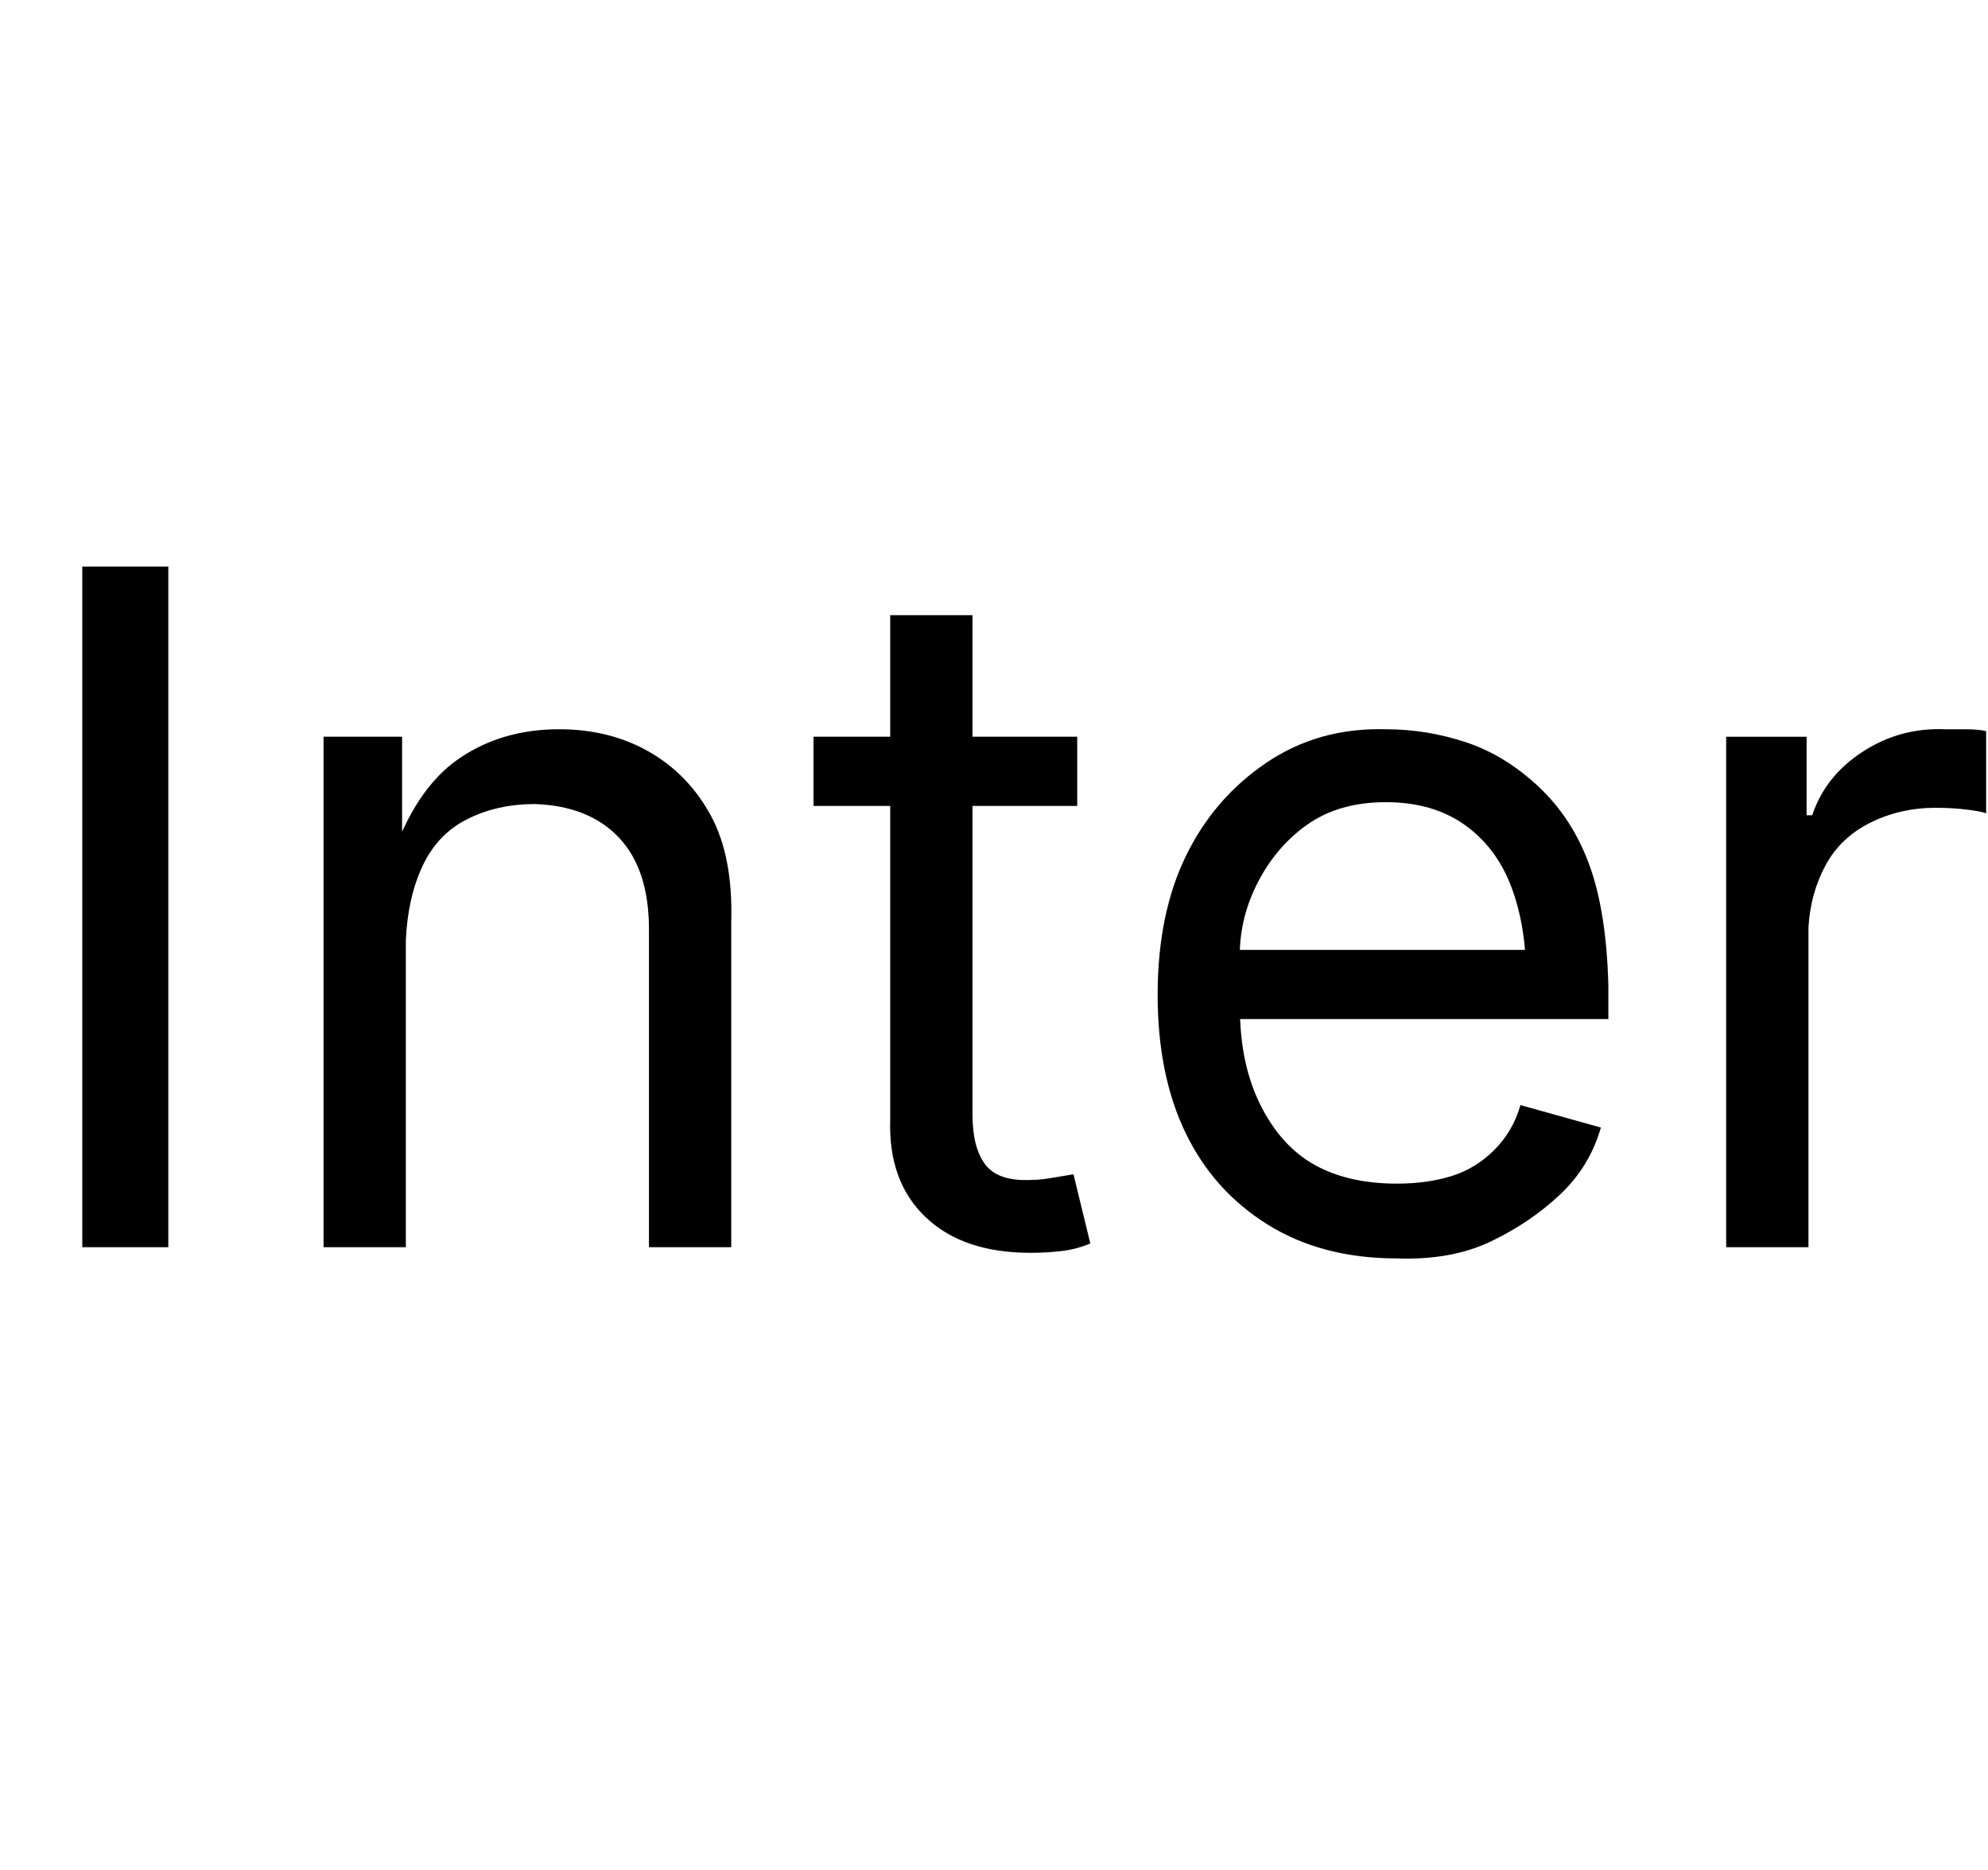 <svg id="fnt-Inter" viewBox="0 0 1063 1000" xmlns="http://www.w3.org/2000/svg"><path id="inter" class="f" d="M44 303h46v364h-46v-364m173 200v164h-44v-273h42l0 66h-6q13-38 36-54t54-16q27 0 48 12t33 34 11 57v174h-44v-170q0-32-16-49t-45-18q-20 0-36 8t-24 25-9 40m218-109h141v37h-141v-37m41 205v-270h44v267q0 18 7 27t25 8q4 0 10-1t12-2l9 37q-7 3-15 4t-17 1q-36 0-56-19t-19-52m271 74q-40 0-69-18t-44-49-15-74 15-74 43-50 64-18q22 0 43 7t39 24 27 42 10 64v18h-212v-37h189l-21 14q0-27-8-48t-25-33-42-12-42 12-27 32-9 42v24q0 30 11 52t29 32 44 10q16 0 29-4t23-14 14-24l43 12q-6 21-22 36t-37 25-50 9m220-6h-44v-273h43v42h3q7-21 27-34t44-12q4 0 11 0t11 1v44q-2-1-10-2t-17-1q-19 0-35 8t-24 23-9 33v171" />
</svg>